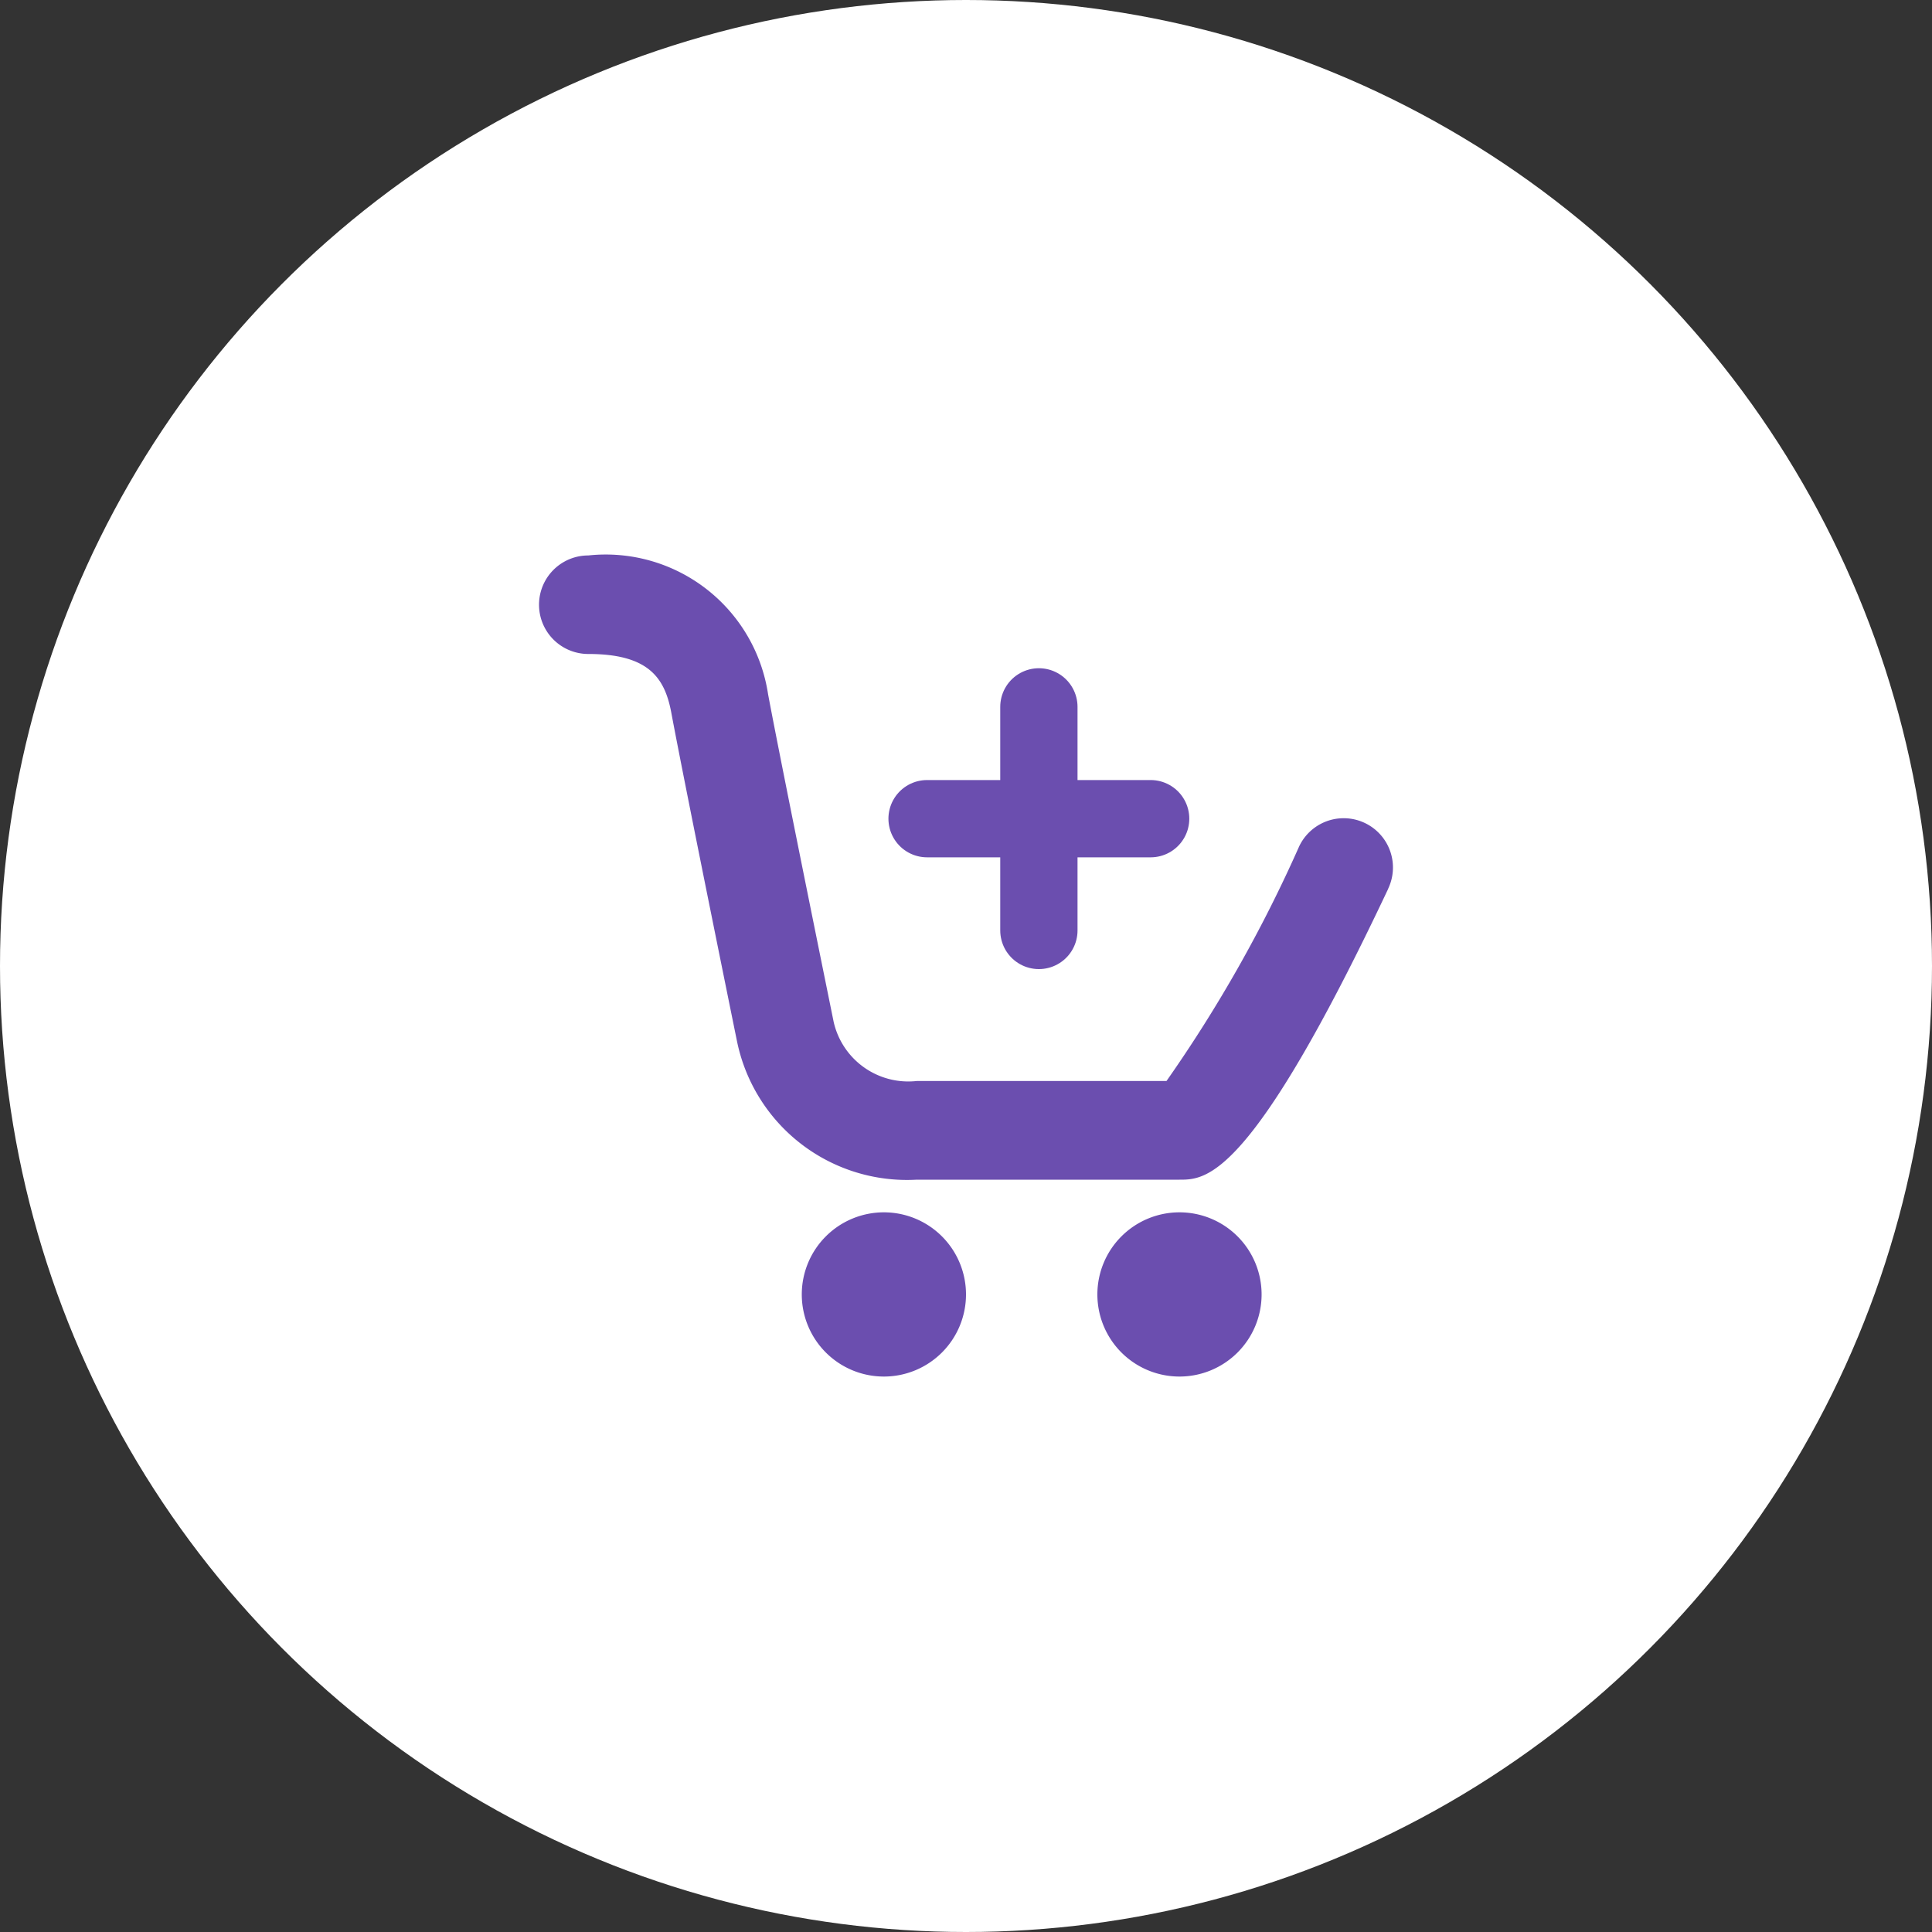 <svg xmlns="http://www.w3.org/2000/svg" width="40" height="40" viewBox="0 0 40 40">
  <rect x="0" y="0" width="40" height="40" fill="#333333" stroke="none"/>
  <g id="Group_1175" data-name="Group 1175" transform="translate(-795 -7748)">
    <g id="Group_1174" data-name="Group 1174">
      <g id="Group_1173" data-name="Group 1173">
        <circle id="Ellipse_42" data-name="Ellipse 42" cx="20" cy="20" r="20" transform="translate(795 7748)" fill="#fff"/>
      </g>
    </g>
    <g id="add-to-cart" transform="translate(806.16 7759)">
      <path id="Path_36" data-name="Path 36" d="M17.582,7.4c-2.844,6.024-3.77,6.024-4.322,6.024H7.82A3.592,3.592,0,0,1,4.1,10.564c-.011-.053-1.088-5.34-1.363-6.817C2.6,3.023,2.258,2.54,1.02,2.54A1.02,1.02,0,0,1,1.02.5,3.4,3.4,0,0,1,4.742,3.372C5.015,4.834,6.089,10.1,6.1,10.157a1.584,1.584,0,0,0,1.72,1.224h5.171a28.767,28.767,0,0,0,2.746-4.856,1.02,1.02,0,0,1,1.845.871ZM7.14,14.1a1.7,1.7,0,1,0,1.7,1.7A1.7,1.7,0,0,0,7.14,14.1Zm6.12,0a1.7,1.7,0,1,0,1.7,1.7A1.7,1.7,0,0,0,13.26,14.1Z" fill="#6b4eaf"/>
      <g id="Group_102" data-name="Group 102">
        <path id="Path_81" data-name="Path 81" d="M8.034,5.95h4.629" fill="none" stroke="#6b4eaf" stroke-linecap="round" stroke-width="1.6"/>
        <path id="Path_82" data-name="Path 82" d="M8.034,5.95h4.629" transform="translate(16.299 -4.399) rotate(90)" fill="none" stroke="#6b4eaf" stroke-linecap="round" stroke-width="1.6"/>
      </g>
    </g>
  </g>
</svg>
